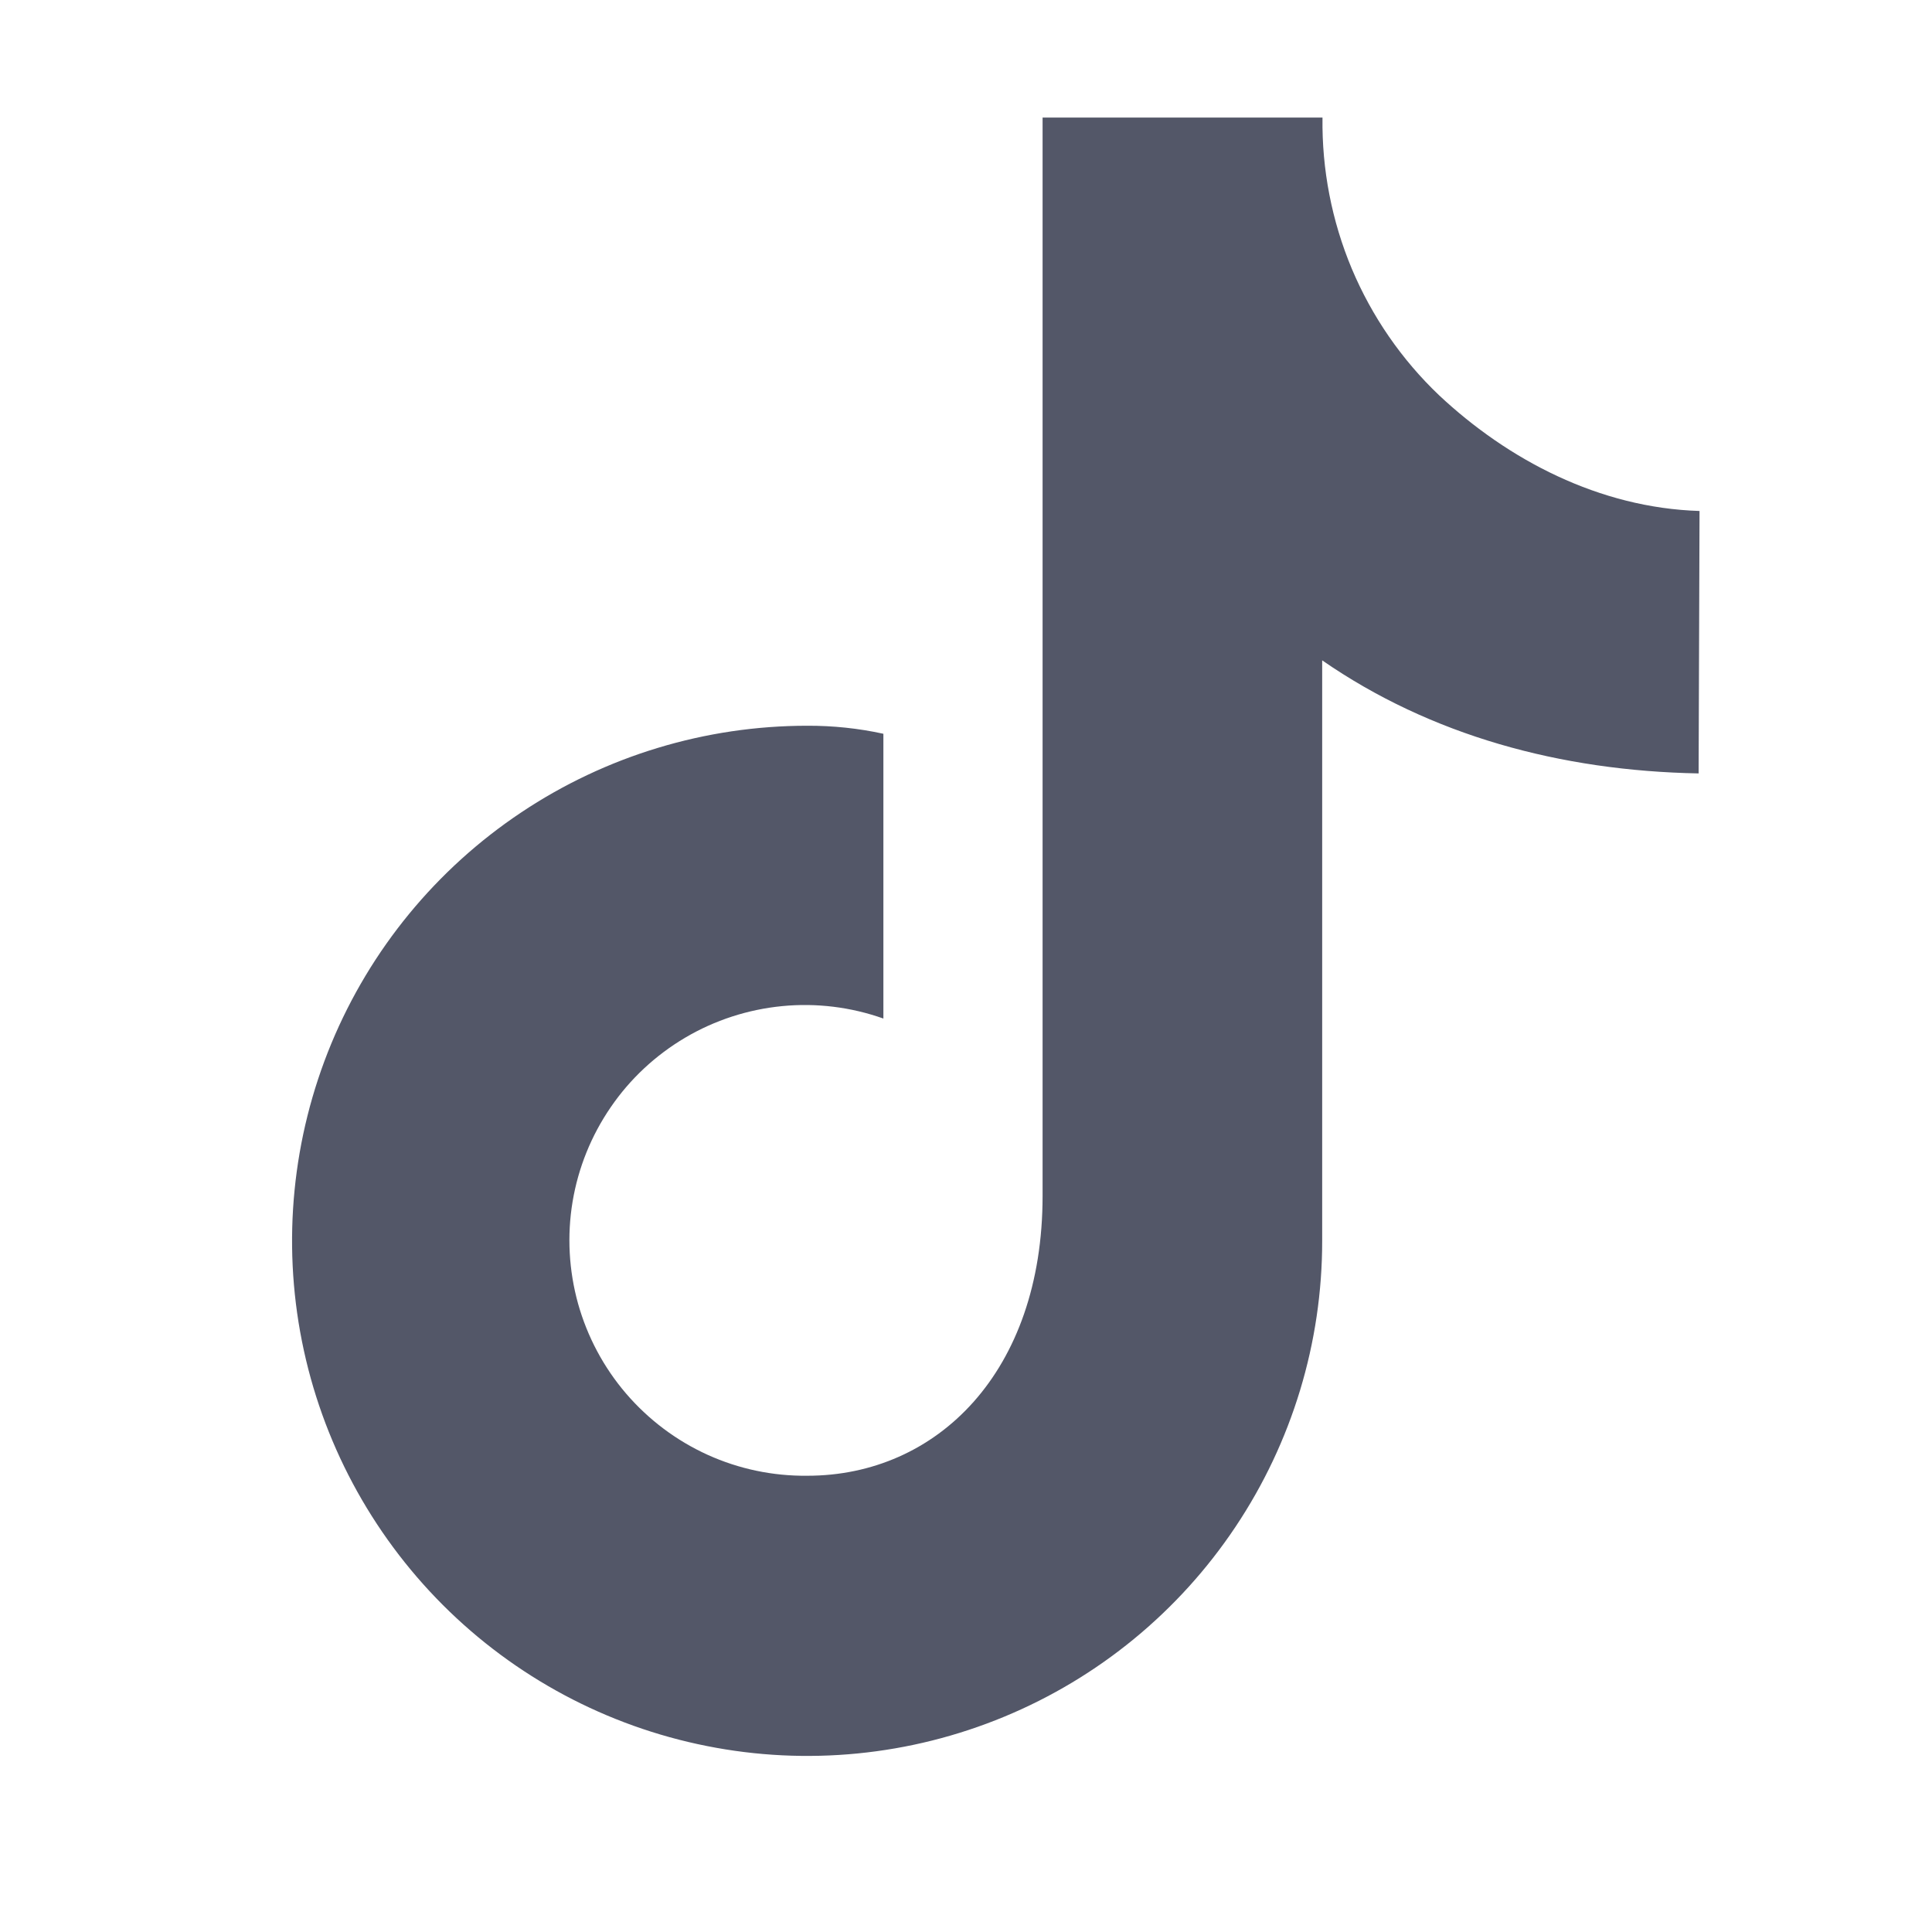 <svg width="25" height="25" viewBox="0 0 25 25" fill="none" xmlns="http://www.w3.org/2000/svg">
<path d="M21.992 6.612C20.692 6.572 19.512 5.949 18.623 5.116C18.137 4.654 17.752 4.095 17.492 3.477C17.233 2.858 17.104 2.192 17.113 1.521H13.491V15.475C13.491 17.753 12.125 19.096 10.447 19.096C10.002 19.101 9.562 19.009 9.156 18.825C8.751 18.641 8.391 18.37 8.101 18.032C7.812 17.695 7.6 17.297 7.48 16.869C7.361 16.44 7.336 15.99 7.409 15.551C7.482 15.112 7.651 14.694 7.903 14.327C8.154 13.96 8.484 13.653 8.867 13.427C9.25 13.201 9.679 13.062 10.122 13.019C10.565 12.976 11.012 13.031 11.431 13.18V9.495C11.108 9.424 10.778 9.39 10.447 9.391C9.129 9.391 7.84 9.781 6.744 10.513C5.647 11.245 4.792 12.286 4.287 13.504C3.783 14.722 3.65 16.062 3.907 17.355C4.164 18.648 4.799 19.836 5.731 20.769C6.663 21.701 7.851 22.336 9.144 22.593C10.437 22.851 11.777 22.719 12.995 22.214C14.213 21.71 15.254 20.855 15.986 19.759C16.719 18.663 17.11 17.374 17.109 16.055V8.545C18.513 9.516 20.19 9.975 21.98 10.008L21.992 6.612Z" fill="#535768"/>
</svg>
